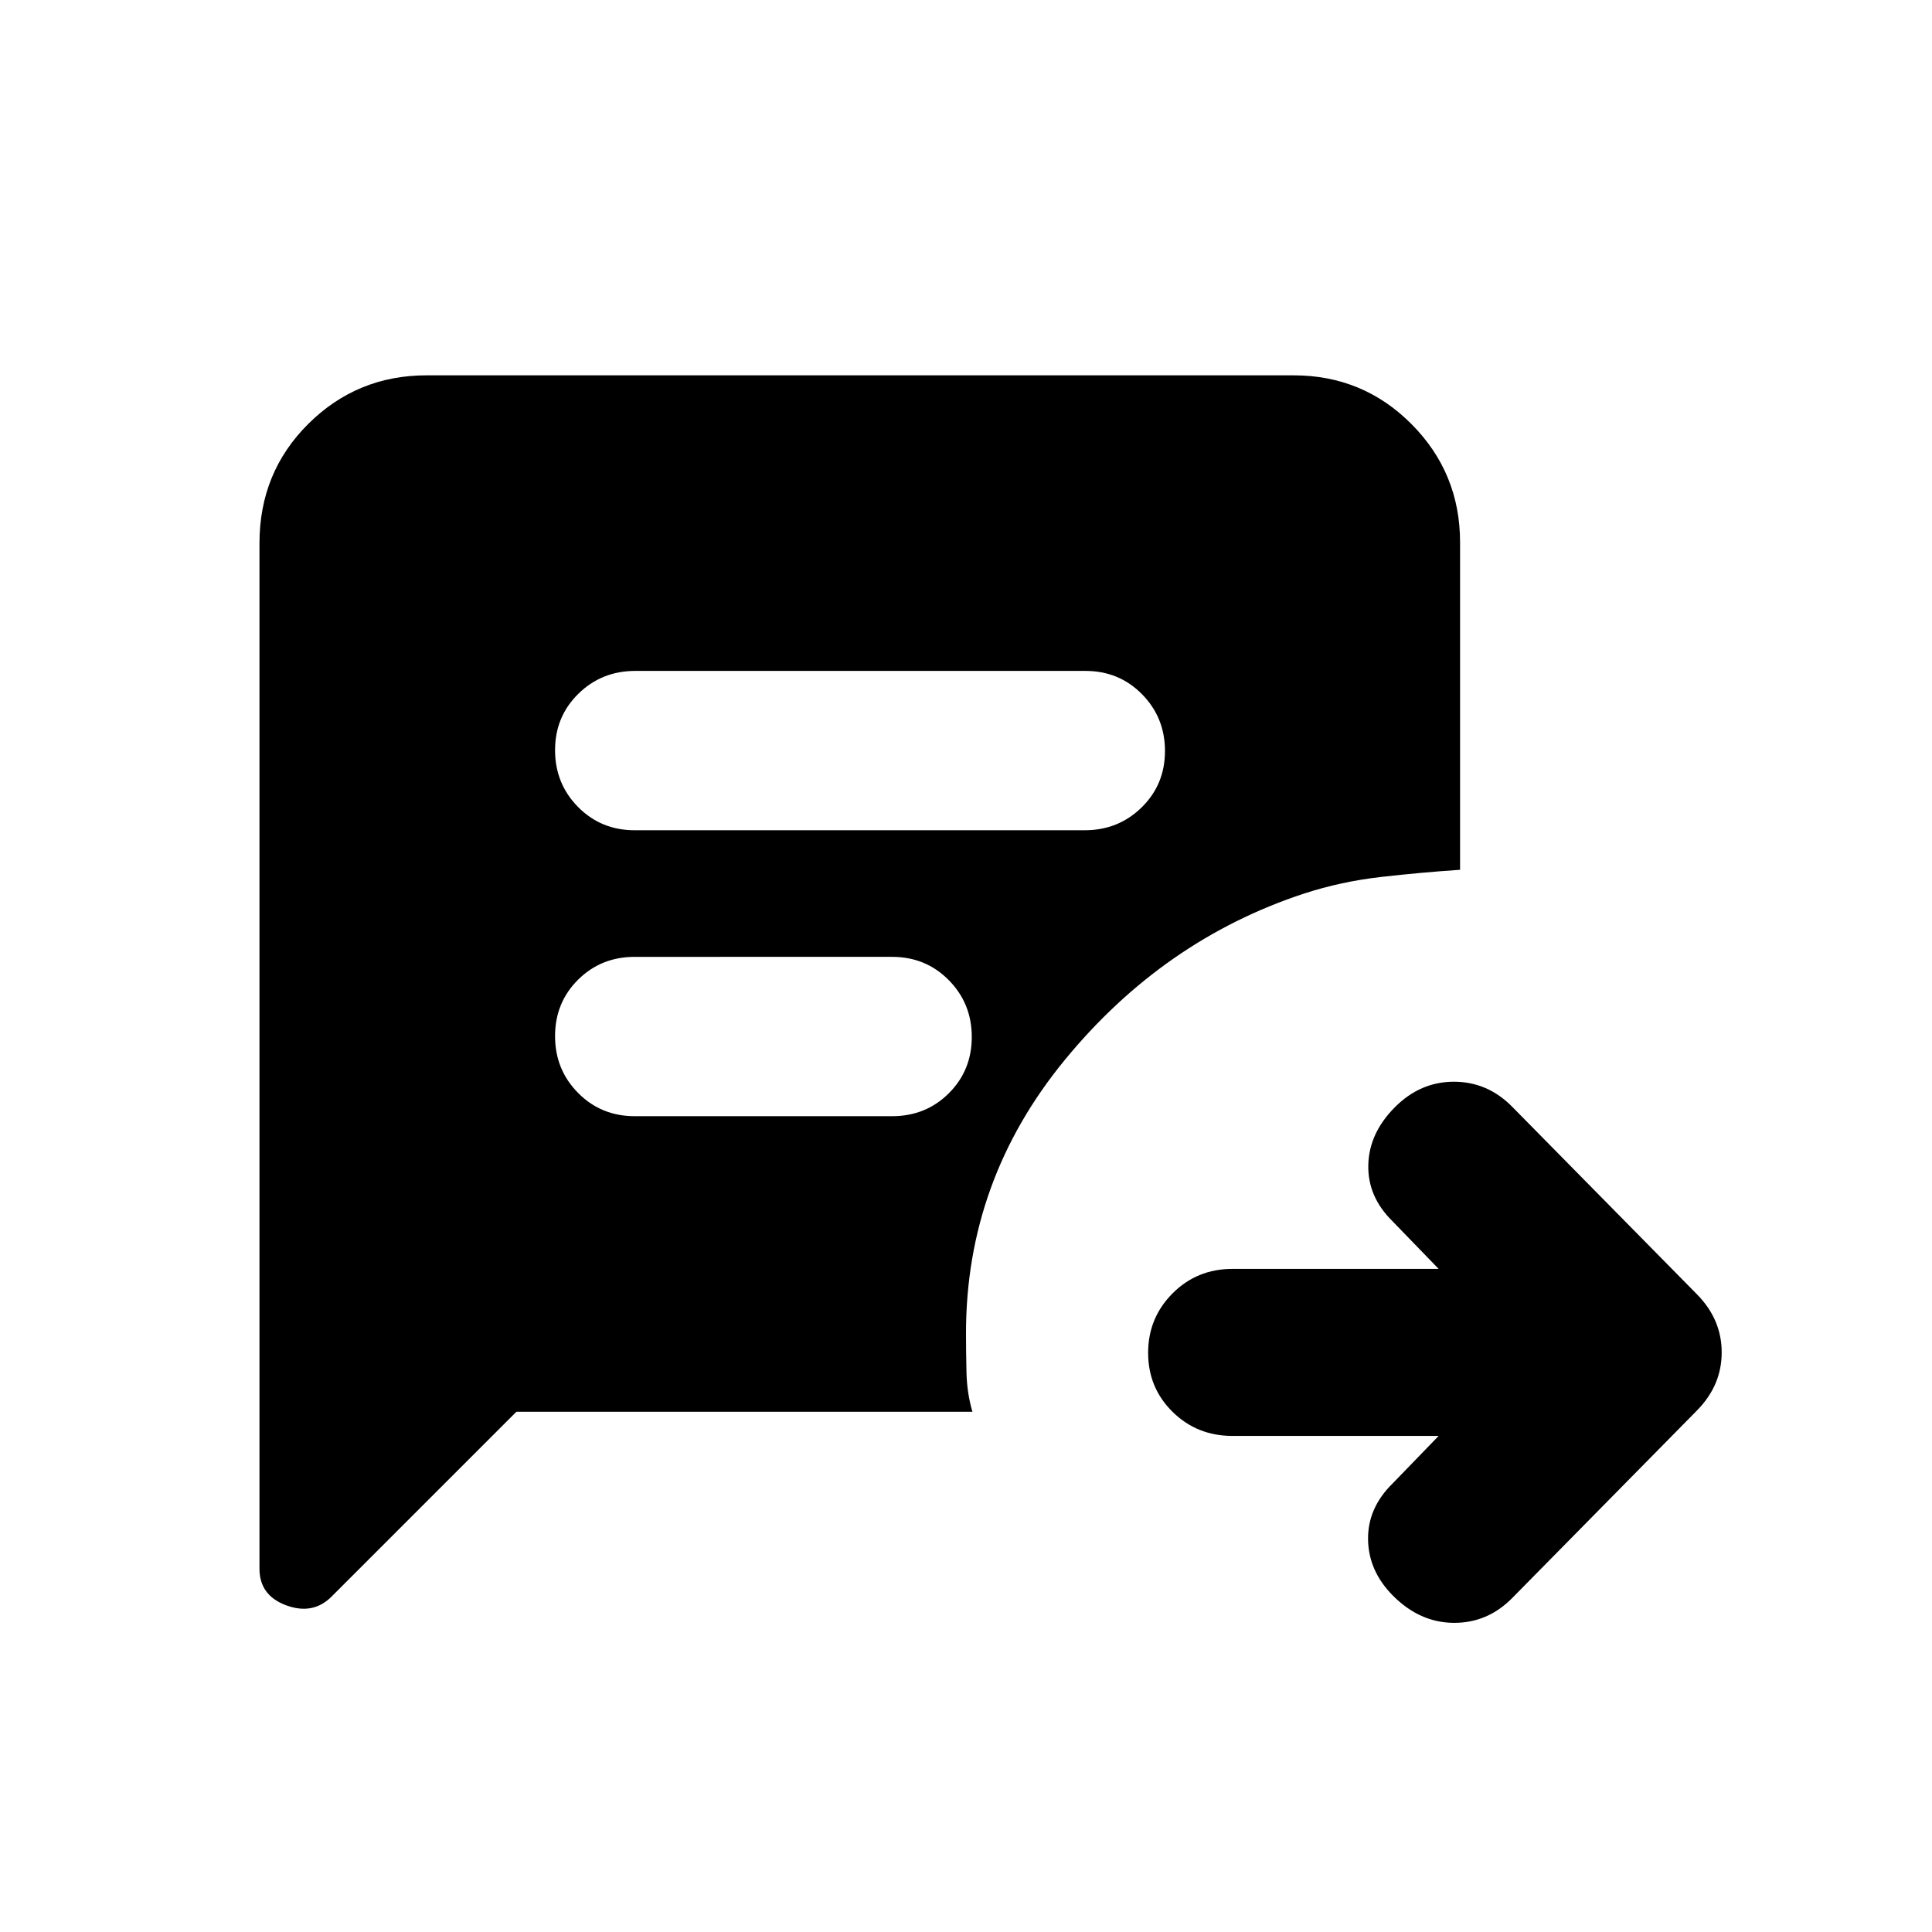 <svg xmlns="http://www.w3.org/2000/svg" height="20" viewBox="0 -960 960 960" width="20"><path d="M714.848-246.5H612.407q-17.625 0-29.766-11.963-12.141-11.964-12.141-29.326 0-17.363 12.141-29.537t29.766-12.174h102.441l-22.87-23.63q-12.435-12.196-12.076-27.99.359-15.793 13.2-28.706 12.603-12.674 29.327-12.674 16.723 0 28.991 12.455l91.812 93.198Q855.5-304.391 855.5-288q0 16.391-12.268 28.847l-91.812 93.198q-12.268 12.455-29.111 12.336-16.843-.12-30.163-13.511-12.124-12.196-12.364-27.87-.239-15.674 12.196-27.87l22.87-23.63ZM315.351-547.456H539q16.717 0 28.294-11.366 11.576-11.366 11.576-28.011t-11.415-28.221q-11.414-11.576-28.132-11.576H315.674q-16.718 0-28.294 11.365-11.576 11.366-11.576 28.011t11.415 28.221q11.414 11.577 28.132 11.577Zm.04 142.086h127.892q16.734 0 28.161-11.365 11.426-11.366 11.426-28.011t-11.426-28.221q-11.427-11.577-28.161-11.577H315.391q-16.735 0-28.161 11.366-11.426 11.366-11.426 28.011t11.426 28.221q11.426 11.576 28.161 11.576ZM256.587-258.5l-91.87 91.87q-9.196 9.195-22.489 4.311-13.294-4.884-13.294-18.224v-509.552q0-35.188 24.271-59.296 24.271-24.109 58.77-24.109h430.808q34.5 0 58.608 24.259Q725.5-724.983 725.5-690.5v162.696q-19.196 1.282-39.13 3.543Q666.435-522 648-516q-69.957 23-118.978 82.761Q480-373.478 480-297.545q0 8.98.239 19.415.239 10.434 2.957 19.63H256.587Z"/></svg>